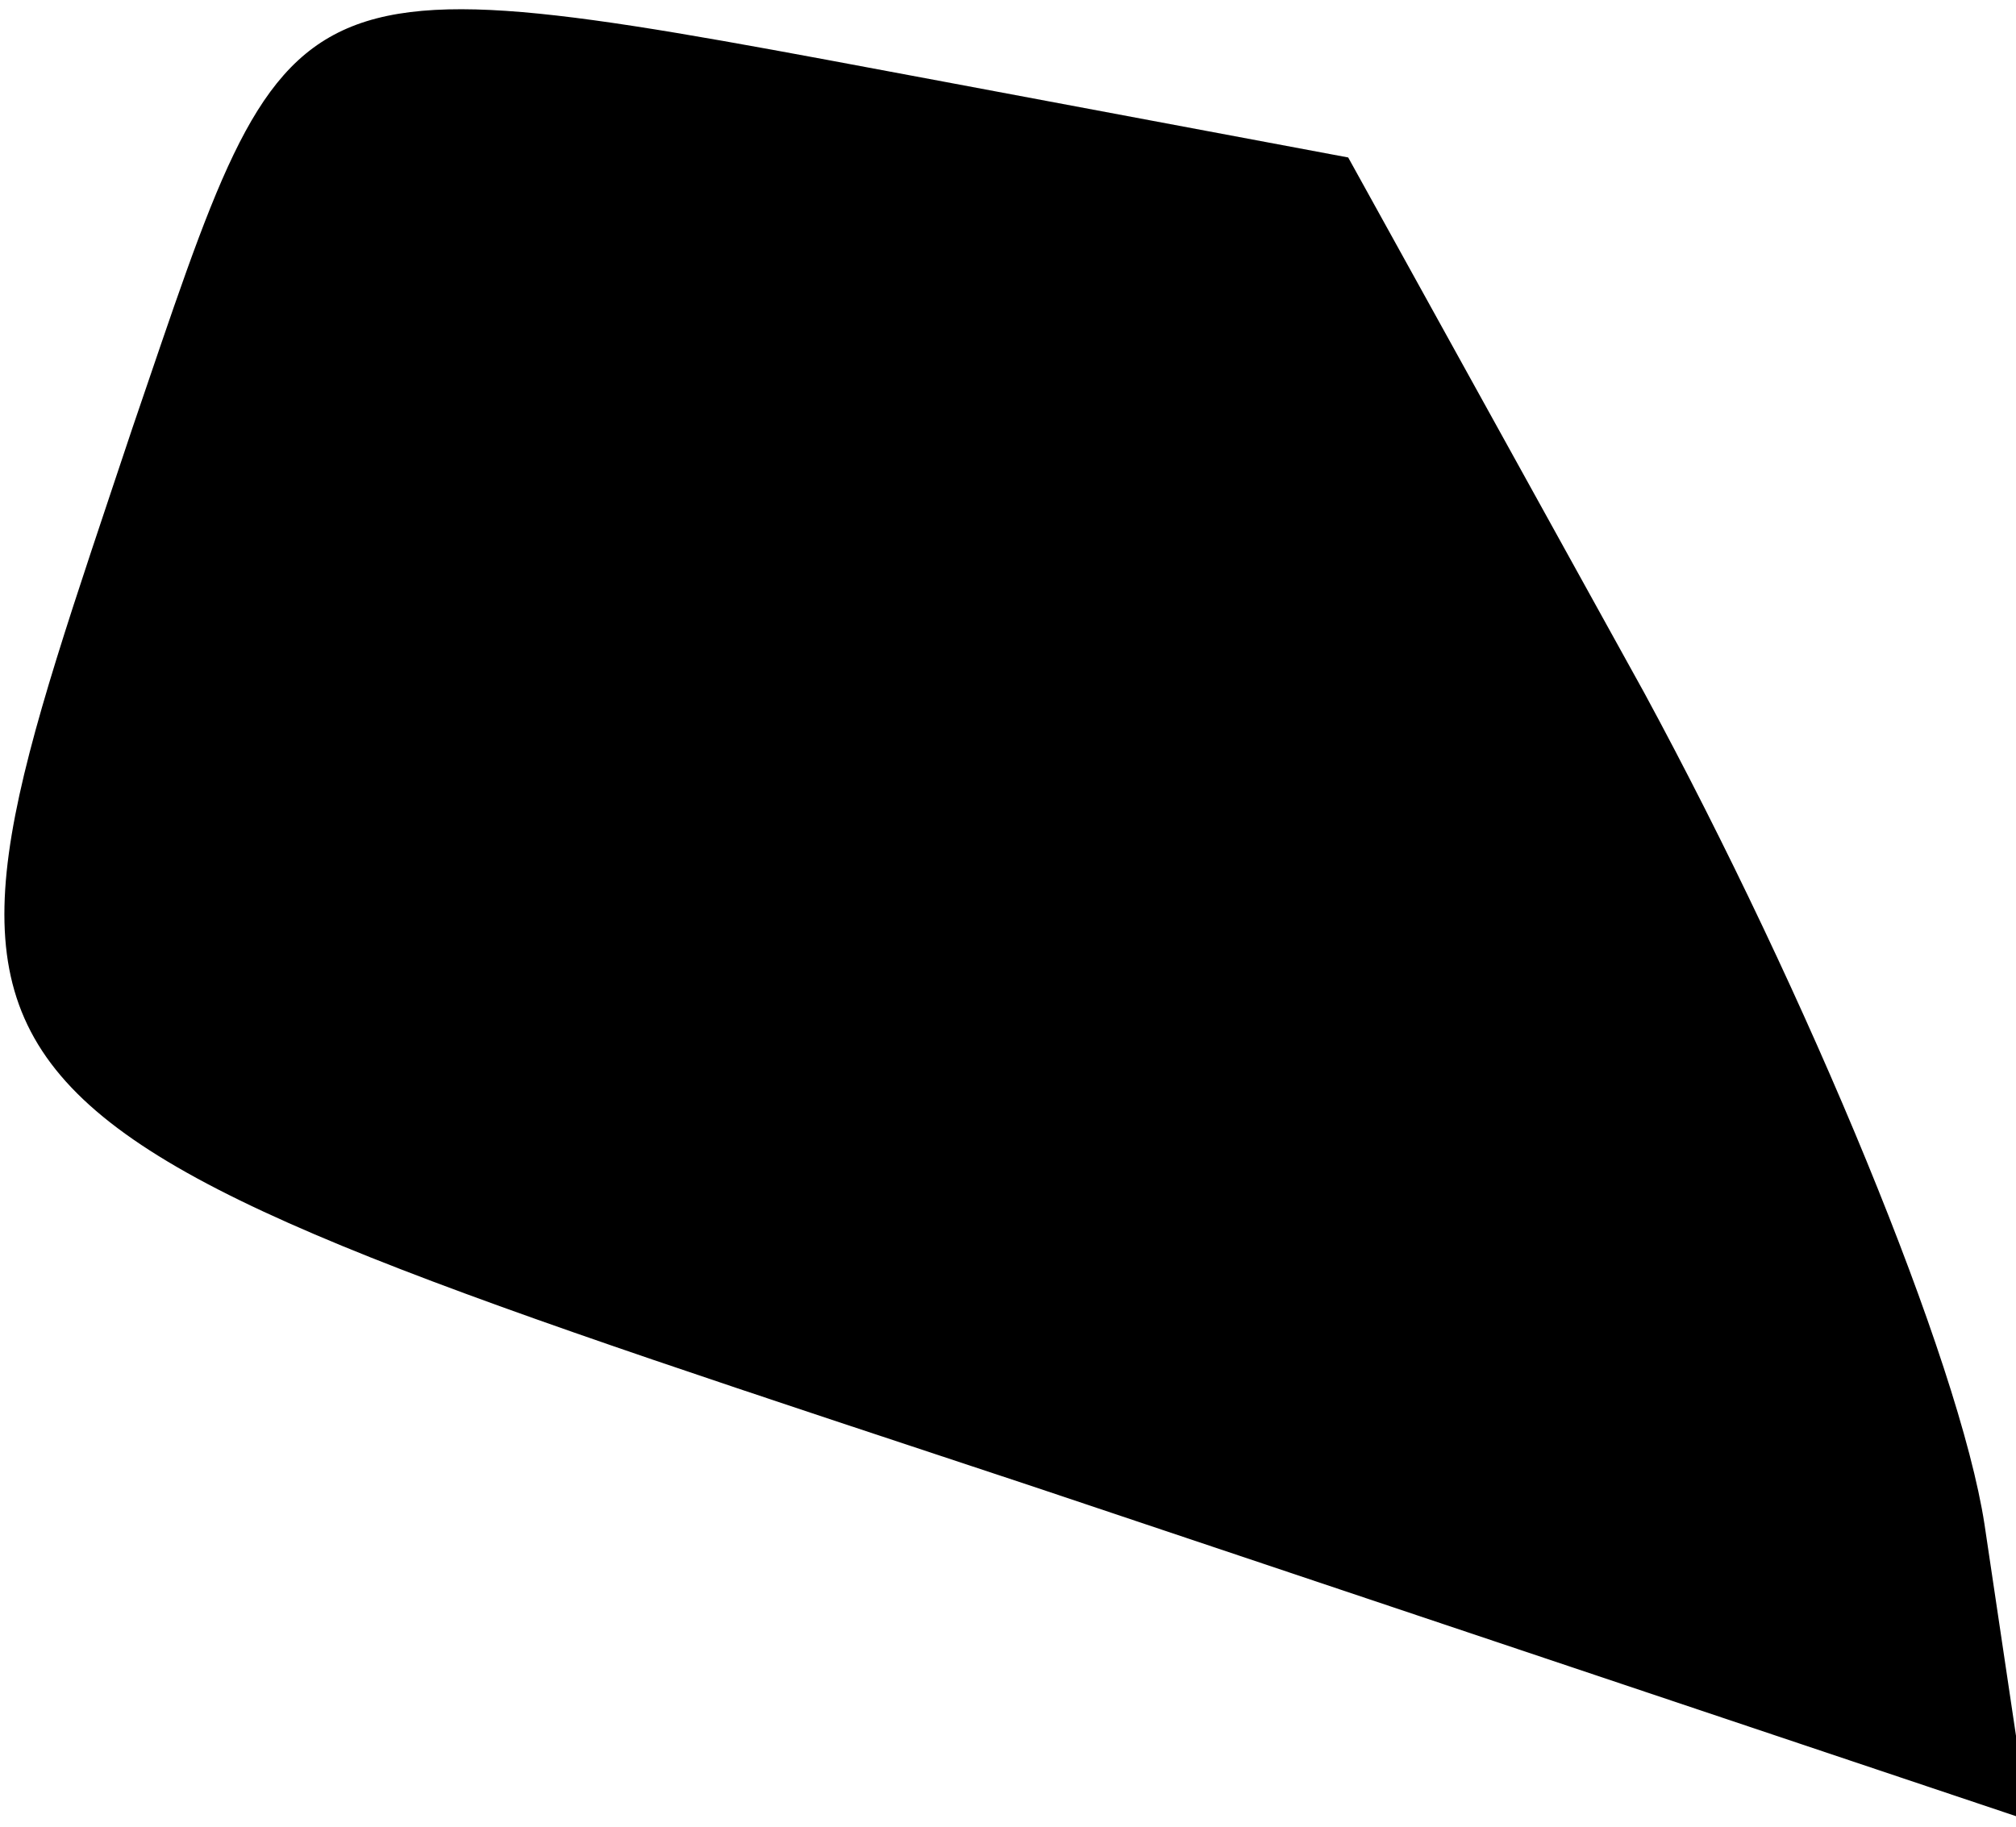 <?xml version="1.0" standalone="no"?>
<!DOCTYPE svg PUBLIC "-//W3C//DTD SVG 20010904//EN"
 "http://www.w3.org/TR/2001/REC-SVG-20010904/DTD/svg10.dtd">
<svg version="1.0" xmlns="http://www.w3.org/2000/svg"
 width="32pt" height="29pt" viewBox="0 0 32 29"
 preserveAspectRatio="xMidYMid meet">
<g transform="translate(0,29) scale(0.1,-0.1)"
fill="#000000" stroke="none">
<path fill="#000000" stroke="none" d="M21 222 c-37 -111 -41 -107 143 -168
l158 -53 -7 47 c-4 26 -28 84 -54 132 l-47 85 -64 12 c-107 20 -103 21 -129
-55z"/>
</g>
</svg>
